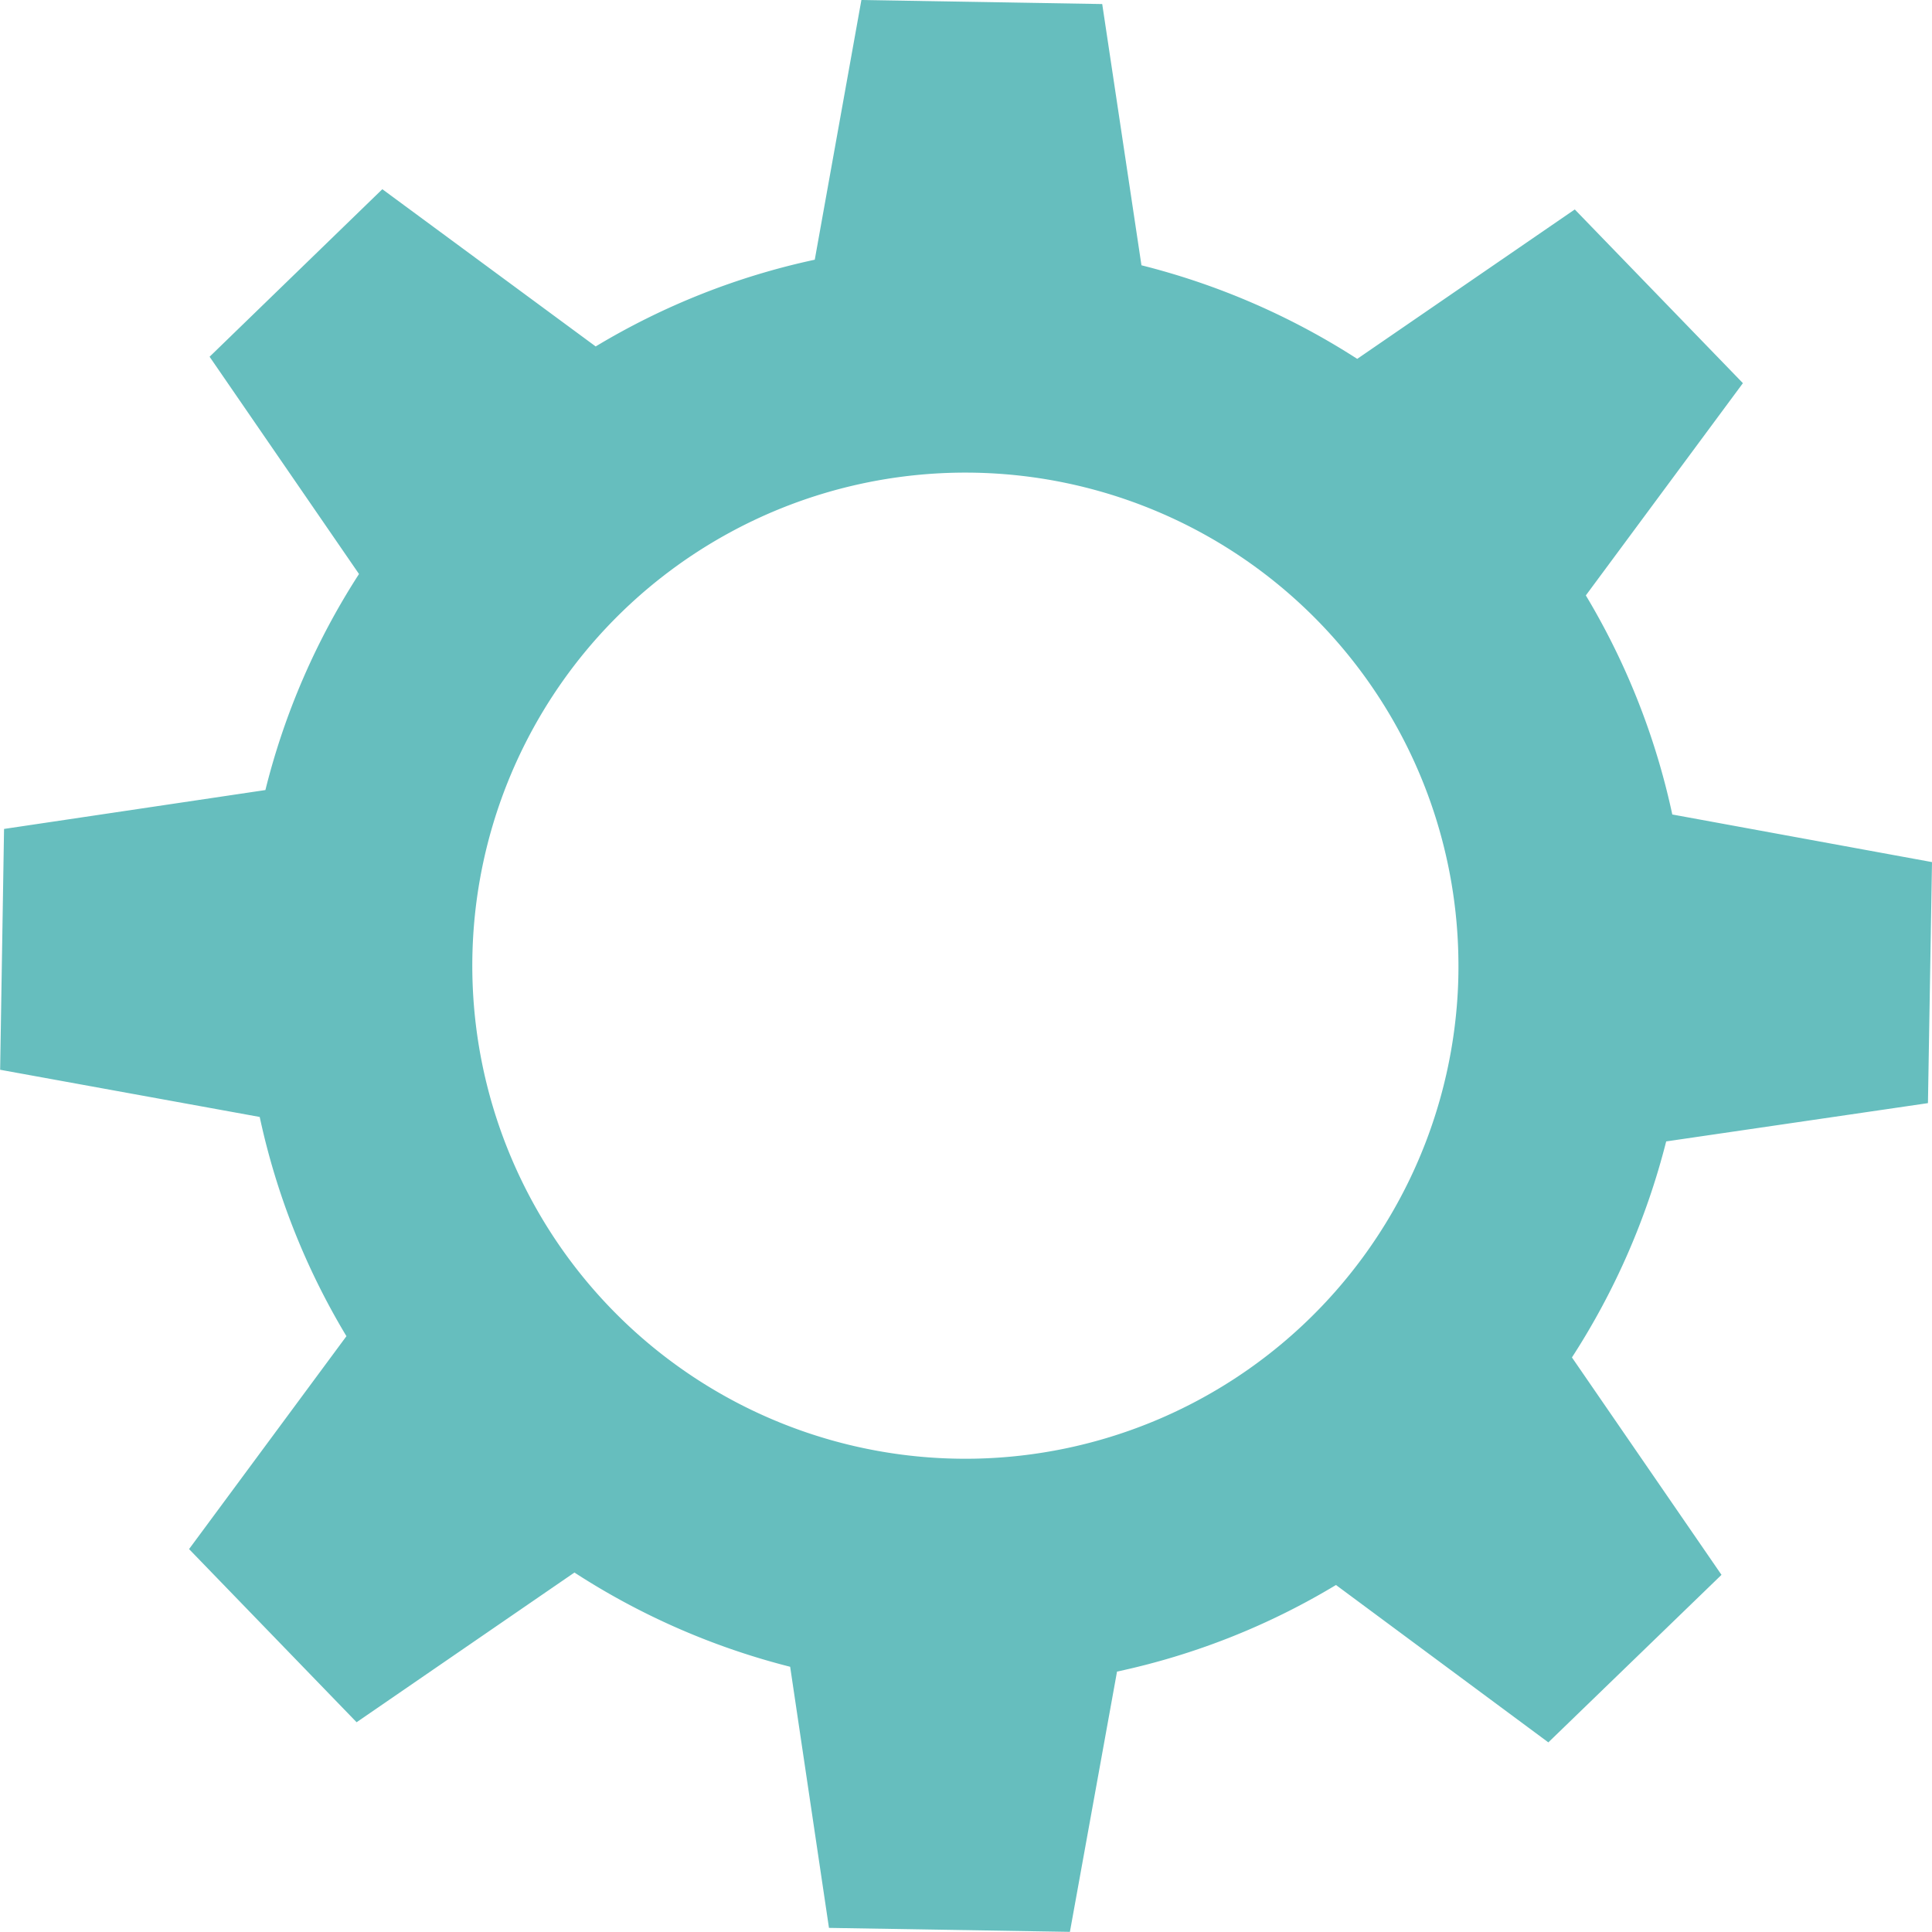<svg id="Layer_1" data-name="Layer 1" xmlns="http://www.w3.org/2000/svg" viewBox="0 0 553.54 553.54"><defs><style>.cls-1{fill:#66bebe;}</style></defs><title>gear02</title><g id="Layer_1-2" data-name="Layer 1-2"><g id="Layer_2-2" data-name="Layer 2-2"><g id="Layer_1-2-2" data-name="Layer 1-2-2"><path class="cls-1" d="M1235.34,579.56l1.16-69.06-74.41-13.64a206,206,0,0,0-24.77-62.77l45-60.81-48.17-49.77-62.33,42.81A207.23,207.23,0,0,0,1010,339.51l-11.24-74.85-69-1.16-13.36,74.41a205.26,205.26,0,0,0-62.77,24.85l-61.13-45.05-49.49,48,42.81,62.25A205.08,205.08,0,0,0,759,489.86L684.12,501,683,570l74.37,13.52a205.49,205.49,0,0,0,24.85,62.81l-45.09,61,48,49.61,62.41-42.89a207,207,0,0,0,61.81,27l11.12,74.81L989.5,817,1003,742.43a204.35,204.35,0,0,0,62.73-24.81l60.85,45.09,49.61-48-42.85-62.29a207.83,207.83,0,0,0,27-61.89ZM962.45,681.42a141.27,141.27,0,1,1,138.34-144.13v.1a135.65,135.65,0,0,1-.44,14.4A141.36,141.36,0,0,1,962.45,681.42Z" transform="translate(-682.96 -263.5)"/></g></g></g></svg>